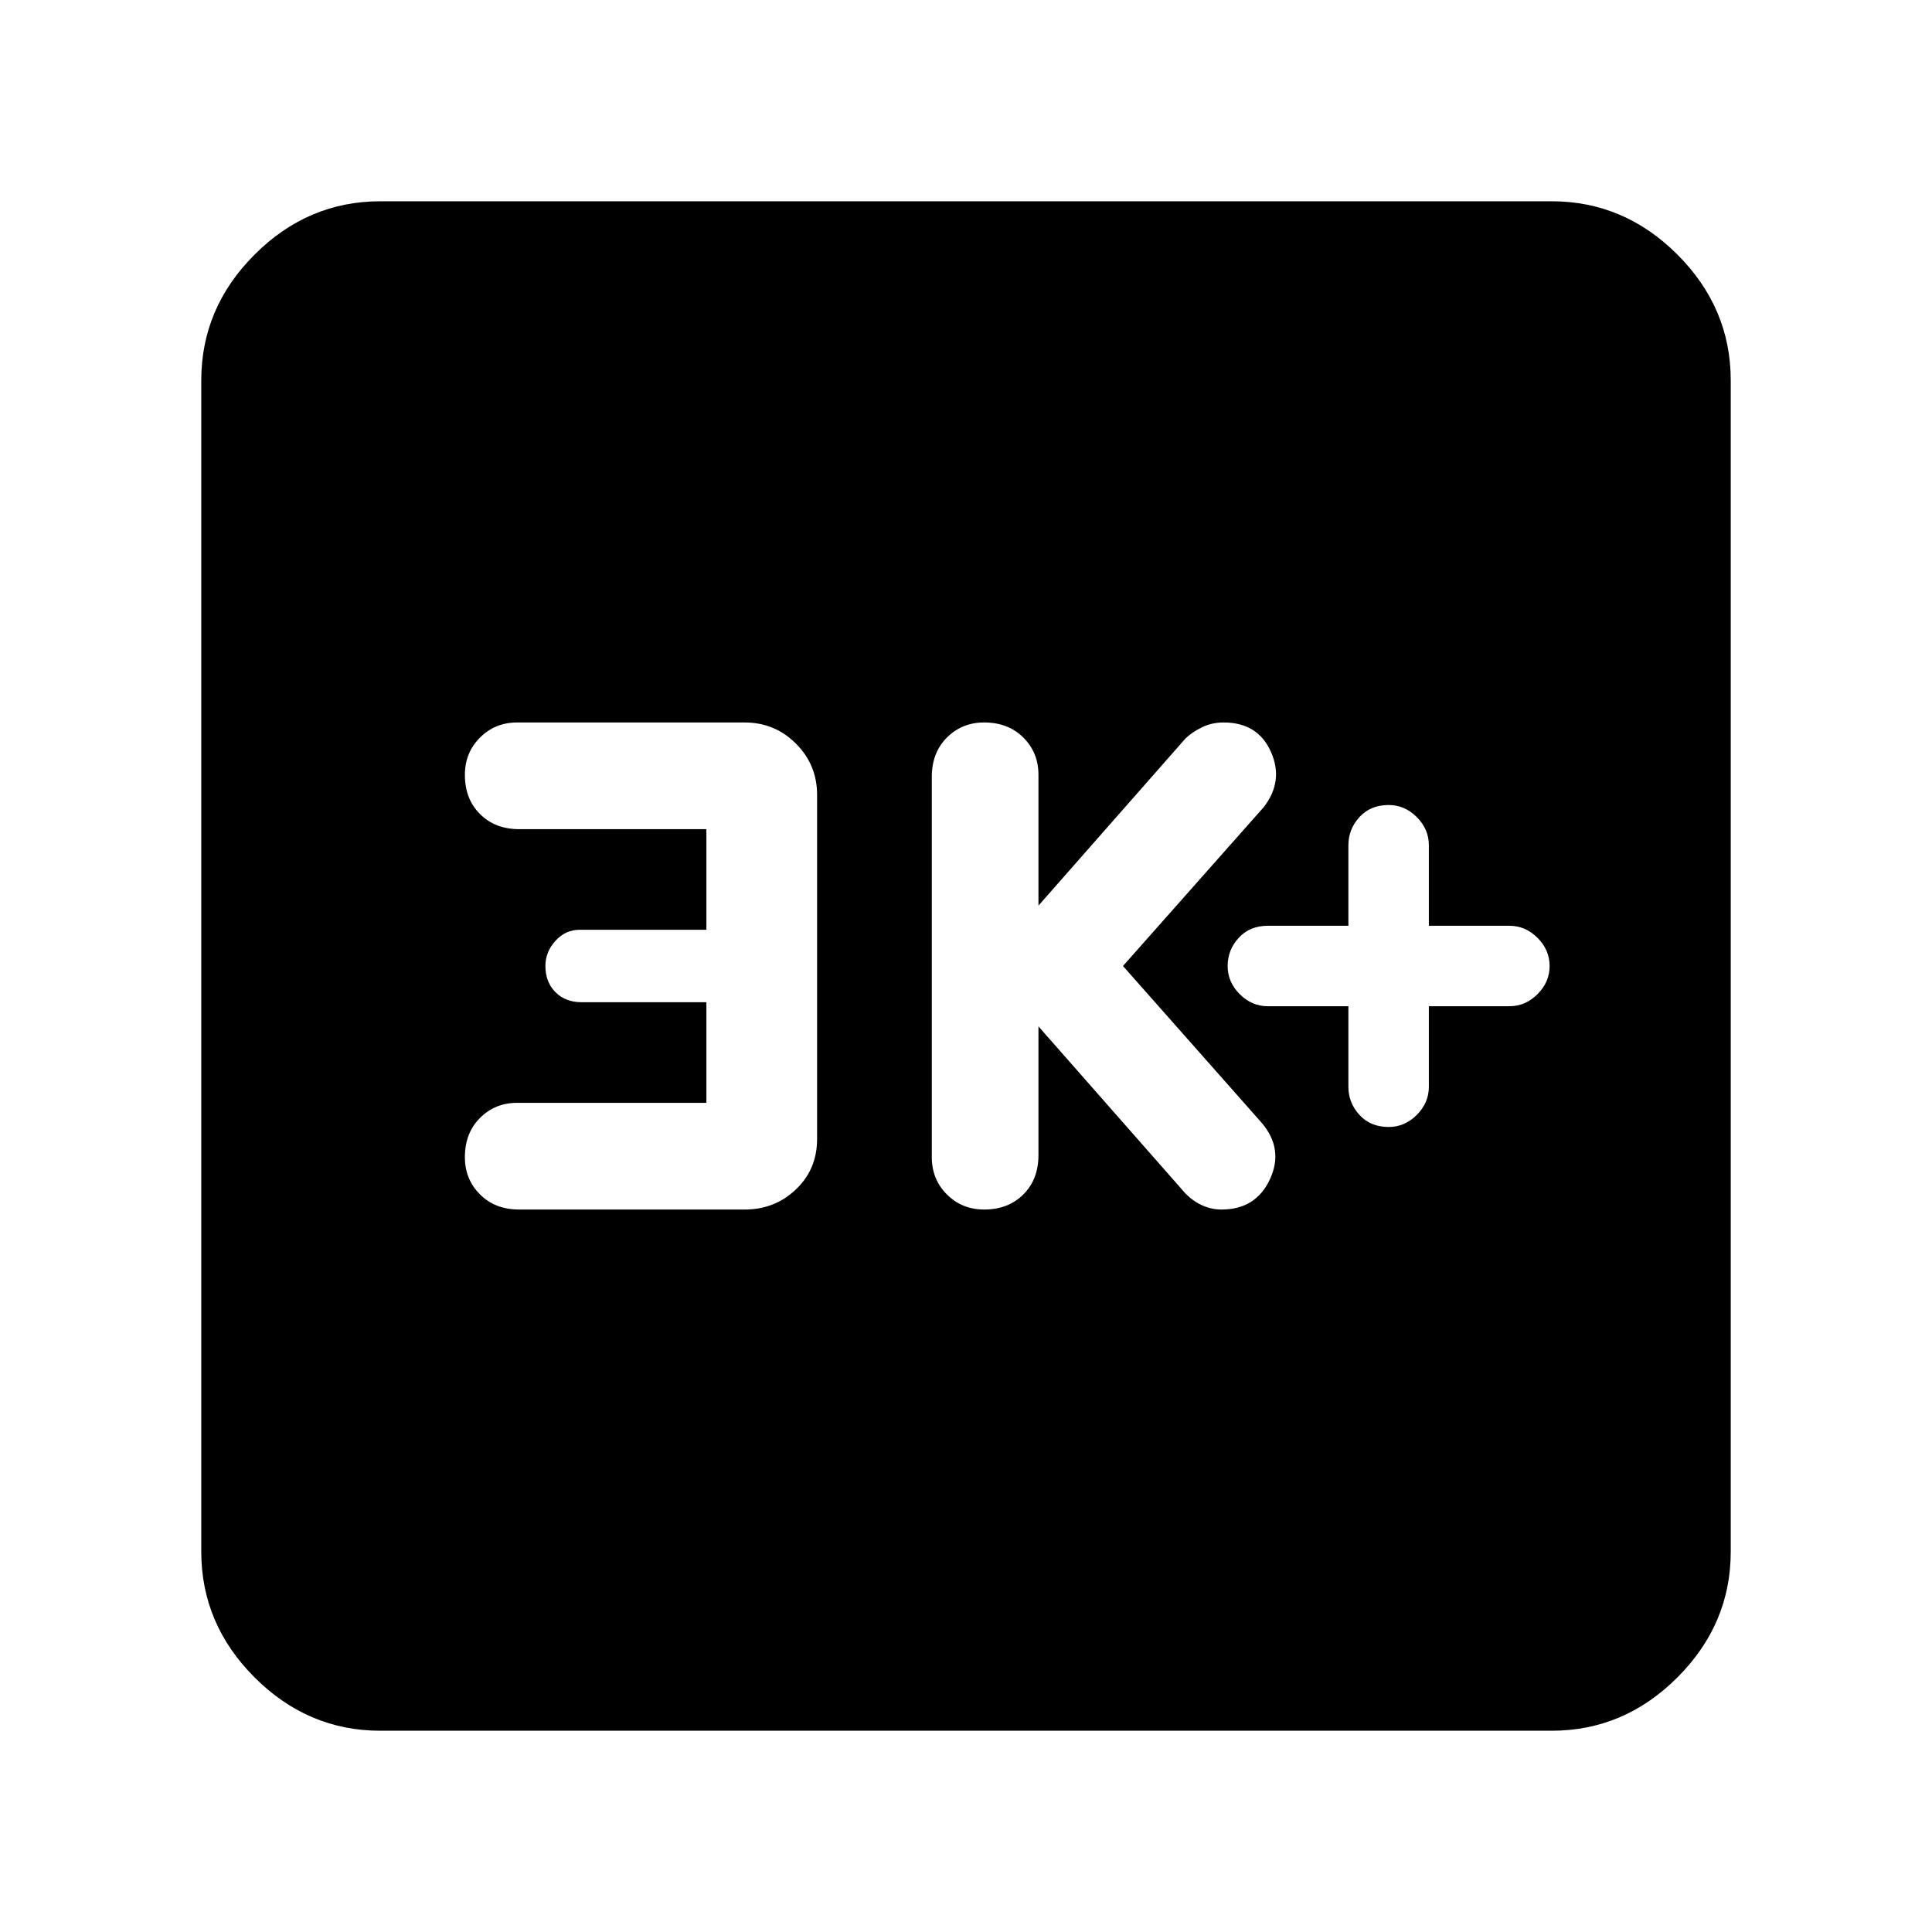 <svg xmlns="http://www.w3.org/2000/svg" height="40" width="40"><path d="M28.75 23.333q.333 0 .583-.25.25-.25.25-.583v-1.667h1.667q.333 0 .583-.25.25-.25.25-.583 0-.333-.25-.583-.25-.25-.583-.25h-1.667V17.5q0-.333-.25-.583-.25-.25-.583-.25-.375 0-.604.25-.229.25-.229.583v1.667H26.25q-.375 0-.604.25-.229.25-.229.583 0 .333.25.583.25.25.583.25h1.667V22.5q0 .333.229.583.229.25.604.25Zm-8.375 1.709q.5 0 .813-.313.312-.312.312-.812V21.25l3.042 3.458q.166.167.354.25.187.084.396.084.708 0 1-.625.291-.625-.167-1.167L23.25 20l2.917-3.292q.416-.541.145-1.145-.27-.605-.979-.605-.25 0-.458.105-.208.104-.333.229L21.5 18.75v-2.708q0-.459-.312-.771-.313-.313-.813-.313-.458 0-.771.313-.312.312-.312.812v7.875q0 .459.312.771.313.313.771.313Zm-9.625 0h4.667q.625 0 1.062-.417.438-.417.438-1.042v-7.125q0-.625-.438-1.062-.437-.438-1.062-.438h-4.709q-.458 0-.77.313-.313.312-.313.771 0 .5.313.812.312.313.812.313h3.875v2.083H12q-.292 0-.5.229-.208.229-.208.521 0 .333.208.542.208.208.542.208h2.583v2.083h-3.917q-.458 0-.77.313-.313.312-.313.812 0 .459.313.771.312.313.812.313ZM7.875 35.833q-1.5 0-2.604-1.104t-1.104-2.604V7.875q0-1.5 1.104-2.604t2.604-1.104h24.25q1.5 0 2.604 1.104t1.104 2.604v24.25q0 1.5-1.104 2.604t-2.604 1.104Z"/></svg>